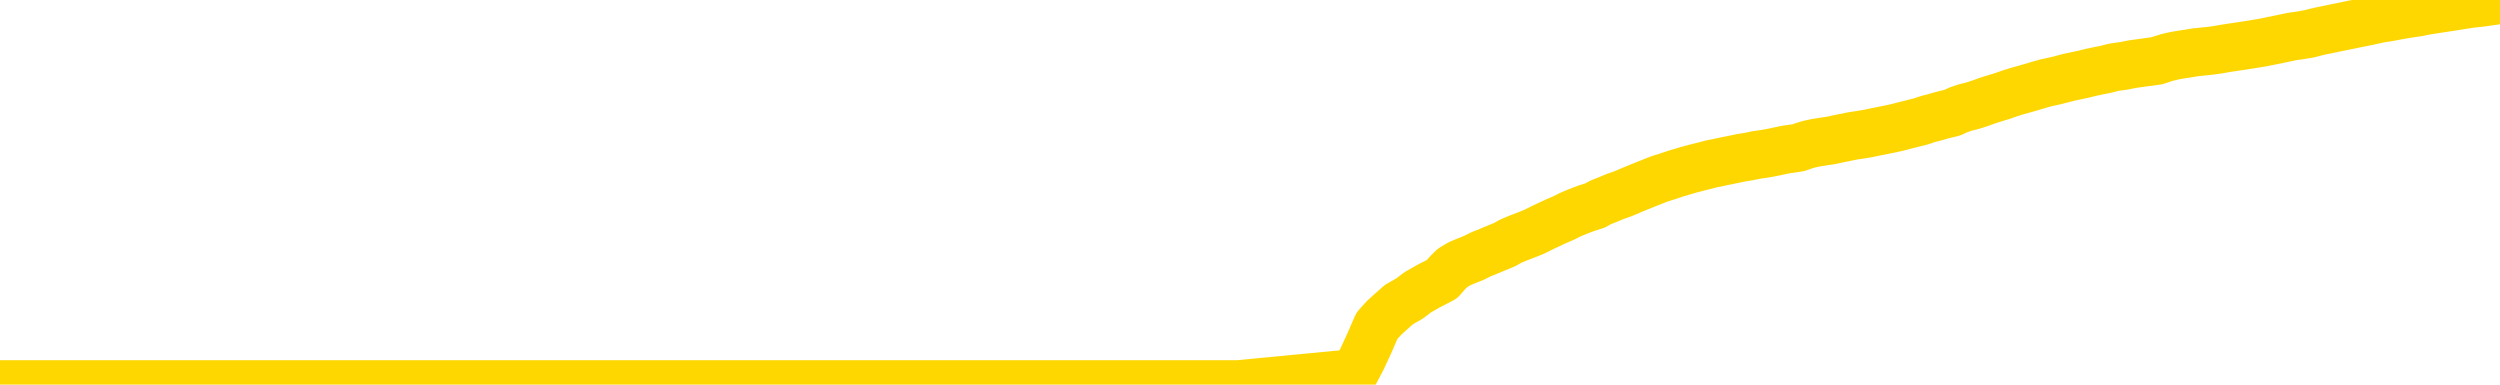<svg xmlns="http://www.w3.org/2000/svg" version="1.1" viewBox="0 0 6500 1000">
	<path fill="none" stroke="gold" stroke-width="125" stroke-linecap="round" stroke-linejoin="round" d="M0 1019  L-716202 1019 L-713598 1019 L-711930 1019 L-693601 1018 L-693430 1018 L-686273 1018 L-686239 1018 L-672809 1018 L-669887 1018 L-656546 1018 L-652377 1018 L-651217 1017 L-650598 1017 L-648586 1017 L-644814 1017 L-644214 1017 L-643885 1016 L-643672 1016 L-643131 1016 L-641893 1016 L-640714 1015 L-637849 1015 L-637327 1014 L-632471 1014 L-629534 1014 L-629491 1014 L-629183 1014 L-628931 1013 L-626336 1013 L-622081 1013 L-622063 1013 L-620826 1013 L-618948 1013 L-616995 1013 L-616047 1013 L-615776 1013 L-615466 1013 L-615368 1013 L-614538 1013 L-612507 1013 L-612217 1012 L-610070 1012 L-609915 1012 L-606258 1011 L-606007 1011 L-605909 1011 L-605392 1012 L-603241 1012 L-602312 1012 L-600786 1013 L-599546 1013 L-598000 1012 L-595038 1012 L-593916 1012 L-593607 1012 L-592396 1012 L-589389 1013 L-589369 1013 L-589022 1013 L-588809 1013 L-588683 1012 L-588441 1011 L-588403 1011 L-588383 1011 L-588364 1011 L-588305 1011 L-588247 1011 L-588229 1011 L-587786 1011 L-586546 1010 L-585000 1010 L-581613 1010 L-575886 1010 L-575685 1010 L-574049 1010 L-572327 1010 L-570895 1010 L-570663 1010 L-569947 1010 L-563815 1010 L-563447 1010 L-563293 1009 L-562715 1009 L-562422 1009 L-561455 1009 L-561145 1009 L-560546 1009 L-558940 1009 L-558205 1009 L-557895 1009 L-557127 1009 L-555091 1009 L-554665 1009 L-553853 1008 L-546424 1008 L-545901 1008 L-545728 1008 L-544993 1008 L-543425 1008 L-543019 1008 L-540794 1008 L-539846 1008 L-539421 1008 L-539091 1008 L-538047 1007 L-535939 1007 L-535687 1007 L-535068 1007 L-534255 1007 L-532147 1007 L-532099 1007 L-530171 1007 L-529845 1006 L-529710 1006 L-529207 1006 L-527794 1006 L-527291 1006 L-526769 1006 L-523210 1005 L-522475 1005 L-520050 1005 L-518760 1005 L-518353 1005 L-515201 1005 L-515046 1005 L-515026 1005 L-514659 1005 L-513401 1005 L-512686 1005 L-511796 1005 L-511389 1005 L-510461 1005 L-509352 1005 L-509049 1005 L-502800 1005 L-501853 1006 L-500226 1006 L-499725 1006 L-496049 1006 L-495217 1006 L-491264 1006 L-489852 1006 L-487362 1006 L-486686 1006 L-486647 1005 L-485776 1005 L-482565 1005 L-479702 1005 L-478734 1005 L-477613 1005 L-477594 1005 L-475969 1005 L-475504 1005 L-475413 1005 L-469043 1005 L-468095 1005 L-465638 1004 L-464765 1004 L-463529 1004 L-461528 1004 L-461131 1004 L-459694 1004 L-457668 1004 L-457455 1004 L-456275 1004 L-454766 1004 L-454746 1004 L-452734 1003 L-451864 1003 L-450994 1003 L-450409 1003 L-449872 1003 L-449214 1003 L-447976 1003 L-447415 1003 L-446234 1003 L-444996 1003 L-444958 1002 L-444571 1002 L-444029 1002 L-443256 1002 L-442133 1002 L-440044 1002 L-439711 1002 L-439425 1002 L-438496 1002 L-438013 1002 L-437278 1002 L-433647 1001 L-432519 1001 L-432364 1001 L-431338 1001 L-427624 1001 L-426406 1001 L-424588 1001 L-421802 1001 L-421240 1001 L-417353 1001 L-414876 1001 L-413541 1001 L-413038 1001 L-412555 1000 L-409865 1000 L-406094 1000 L-403637 1000 L-402457 1000 L-401818 1000 L-399458 1000 L-399380 1000 L-398333 1000 L-398239 1000 L-397737 1000 L-397291 1000 L-397234 1000 L-397020 1000 L-394060 1000 L-391353 1000 L-391198 1000 L-387677 1000 L-387154 1000 L-386187 999 L-385838 999 L-384794 999 L-383866 999 L-383440 999 L-381931 999 L-380964 999 L-380945 999 L-379049 994 L-378933 989 L-378885 984 L-378861 980 L-375857 979 L-373826 979 L-372065 979 L-371698 979 L-371252 979 L-370885 979 L-370472 979 L-368487 979 L-368273 979 L-368118 979 L-366513 979 L-365391 979 L-364443 979 L-363186 979 L-361541 978 L-360362 978 L-353772 978 L-353726 978 L-353320 978 L-352275 978 L-352139 978 L-350457 978 L-350437 978 L-349100 978 L-347864 978 L-347710 978 L-347336 977 L-347129 977 L-346820 977 L-346046 977 L-343725 977 L-343067 977 L-340939 977 L-339217 977 L-339023 977 L-336470 977 L-336193 977 L-336005 976 L-335173 976 L-334400 976 L-333702 976 L-328702 976 L-328326 976 L-324073 976 L-323586 982 L-323567 982 L-323488 982 L-323412 982 L-323392 976 L-322580 976 L-321826 976 L-320607 975 L-319175 975 L-319079 975 L-318904 975 L-318550 975 L-317240 975 L-315383 975 L-313681 975 L-313178 975 L-312913 975 L-312520 975 L-312385 975 L-311476 975 L-311099 975 L-310171 975 L-309832 975 L-309792 975 L-309754 974 L-307839 974 L-307665 974 L-306136 974 L-305808 974 L-305692 974 L-305285 974 L-304937 974 L-303293 974 L-302742 974 L-302499 974 L-301958 974 L-301126 974 L-300585 974 L-299050 973 L-298958 973 L-298921 973 L-298785 973 L-298398 973 L-297373 973 L-295497 973 L-295400 973 L-294800 975 L-294433 977 L-293948 980 L-293910 982 L-293136 982 L-293079 982 L-292904 982 L-292711 982 L-291106 982 L-291086 981 L-290930 982 L-290815 982 L-289635 982 L-289481 982 L-288814 982 L-286366 987 L-283851 993 L-281181 998 L-273482 1003 L-267814 1003 L-265599 1003 L-265576 1003 L-264602 1005 L-264582 1005 L-263719 1004 L-260978 1004 L-255180 1003 L-255026 1003 L-252241 1003 L-238632 1003 L-237886 1003 L-233476 1002 L-217129 1002 L-216897 1002 L-216360 1002 L-207901 1002 L-199195 1002 L-198983 1002 L-197010 1002 L-194224 1002 L-189737 1002 L-189582 1002 L-189413 1002 L-189272 1002 L-188982 1002 L-188943 1002 L-188672 1002 L-188500 1002 L-188090 1002 L-186970 1001 L-185790 1001 L-184513 1001 L-181649 1001 L-178729 1001 L-176737 1001 L-175189 1001 L-172151 1001 L-162827 1001 L-162303 1001 L-156579 1001 L-155072 1001 L-154257 1001 L-152574 1001 L-151853 1001 L-151684 1000 L-150639 1000 L-148572 1000 L-147210 1000 L-142766 1000 L-142669 1000 L-142630 1000 L-142612 1000 L-141779 1000 L-141701 1000 L-139129 1000 L-135880 1000 L-135725 1000 L-134776 1000 L-133035 999 L-132320 1000 L-128779 1000 L-122202 1001 L-120785 1001 L-120764 1001 L-119813 1001 L-116339 1001 L-115586 1001 L-115024 1001 L-114242 1001 L-106738 1001 L-105139 1000 L-103565 1000 L-100380 1000 L-96047 1000 L-87477 1000 L-78731 1000 L-75657 1000 L-72391 1000 L-71845 1000 L-64707 1000 L-59040 1000 L-44975 1000 L-38964 1000 L-34258 1000 L-30254 1000 L-25147 1000 L-15433 1000 L137 999 L3220 999 L3522 970 L3541 934 L3560 893 L3580 847 L3599 826 L3619 808 L3637 792 L3665 776 L3686 760 L3714 744 L3749 726 L3763 710 L3776 697 L3794 686 L3813 678 L3833 670 L3851 661 L3871 653 L3890 645 L3912 636 L3928 627 L3947 619 L3968 611 L3988 603 L4006 594 L4025 585 L4044 576 L4065 567 L4083 558 L4102 550 L4123 542 L4148 534 L4162 526 L4180 519 L4199 511 L4219 504 L4238 496 L4257 488 L4277 480 L4297 472 L4315 465 L4334 459 L4355 452 L4375 446 L4392 441 L4411 436 L4431 431 L4450 426 L4470 422 L4489 418 L4509 414 L4528 410 L4547 407 L4566 403 L4593 399 L4614 395 L4642 389 L4676 384 L4690 379 L4703 375 L4722 371 L4741 368 L4761 365 L4779 361 L4799 357 L4819 353 L4839 350 L4857 347 L4876 343 L4896 339 L4916 335 L4934 331 L4953 326 L4973 321 L4993 316 L5011 310 L5030 305 L5051 299 L5076 293 L5091 286 L5108 280 L5128 275 L5147 269 L5166 262 L5185 256 L5205 250 L5225 243 L5244 237 L5262 232 L5283 226 L5303 220 L5321 215 L5340 211 L5360 206 L5379 201 L5398 197 L5417 193 L5437 188 L5456 184 L5476 180 L5495 175 L5523 171 L5543 167 L5571 163 L5608 158 L5623 153 L5636 149 L5653 145 L5670 142 L5690 139 L5708 136 L5727 134 L5747 132 L5768 129 L5785 126 L5804 123 L5825 120 L5844 117 L5863 114 L5881 111 L5901 107 L5921 103 L5940 99 L5959 95 L5980 92 L6004 88 L6019 84 L6036 80 L6056 76 L6075 72 L6095 68 L6114 64 L6134 60 L6154 56 L6172 52 L6191 48 L6211 45 L6232 41 L6249 38 L6268 35 L6288 32 L6307 28 L6327 25 L6346 22 L6366 19 L6385 16 L6404 13 L6423 10 L6451 7 L6472 4 L6500 0" />
</svg>

